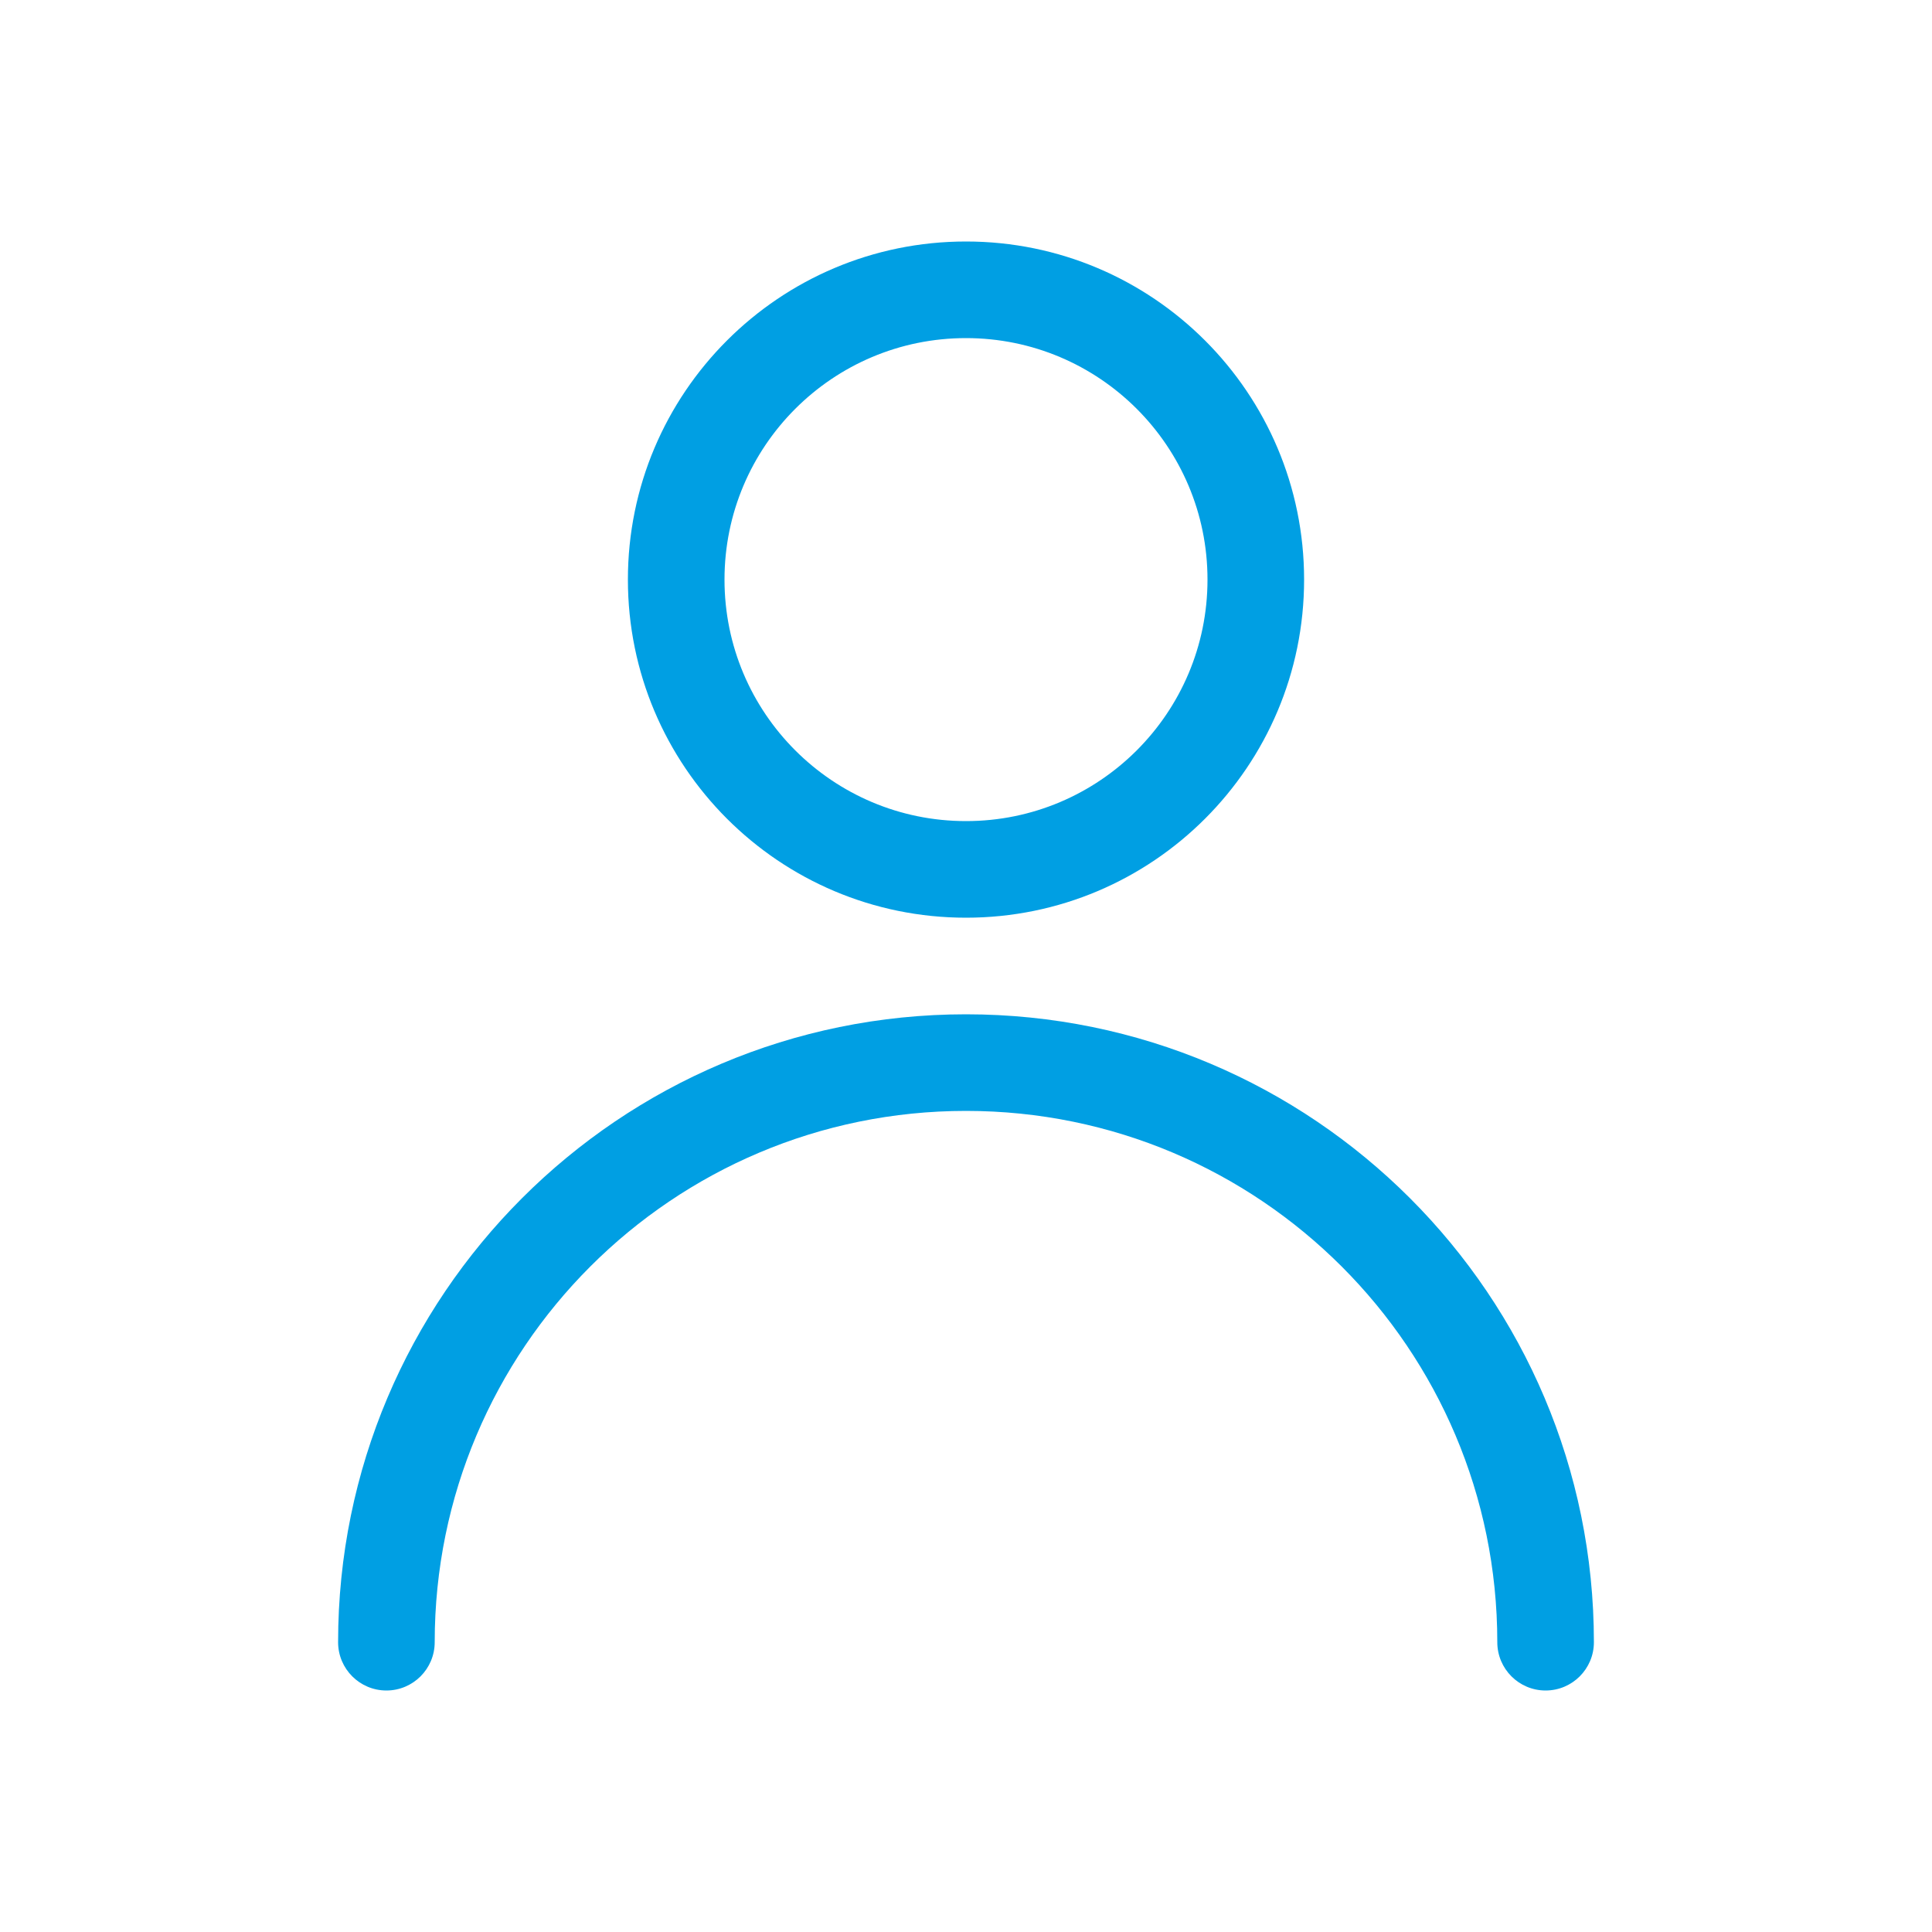 <svg width="36" height="36" viewBox="0 0 36 36" fill="none" xmlns="http://www.w3.org/2000/svg">
<path fill-rule="evenodd" clip-rule="evenodd" d="M18 6.3C15.515 6.3 13.5 8.315 13.5 10.8C13.5 13.285 15.515 15.3 18 15.3C20.485 15.3 22.5 13.285 22.5 10.8C22.5 8.315 20.485 6.3 18 6.3ZM11.7 10.8C11.7 7.321 14.521 4.5 18 4.5C21.479 4.5 24.3 7.321 24.3 10.8C24.3 14.279 21.479 17.1 18 17.1C14.521 17.1 11.7 14.279 11.7 10.8Z" fill="#009FE3"/>
<path fill-rule="evenodd" clip-rule="evenodd" d="M18 20.7C12.532 20.7 8.1 25.132 8.1 30.6C8.1 31.097 7.697 31.5 7.2 31.5C6.703 31.5 6.3 31.097 6.3 30.6C6.3 24.138 11.538 18.9 18 18.9C24.462 18.9 29.7 24.138 29.7 30.6C29.7 31.097 29.297 31.5 28.8 31.5C28.303 31.5 27.9 31.097 27.9 30.6C27.9 25.132 23.468 20.7 18 20.7Z" fill="#009FE3"/>
</svg>
